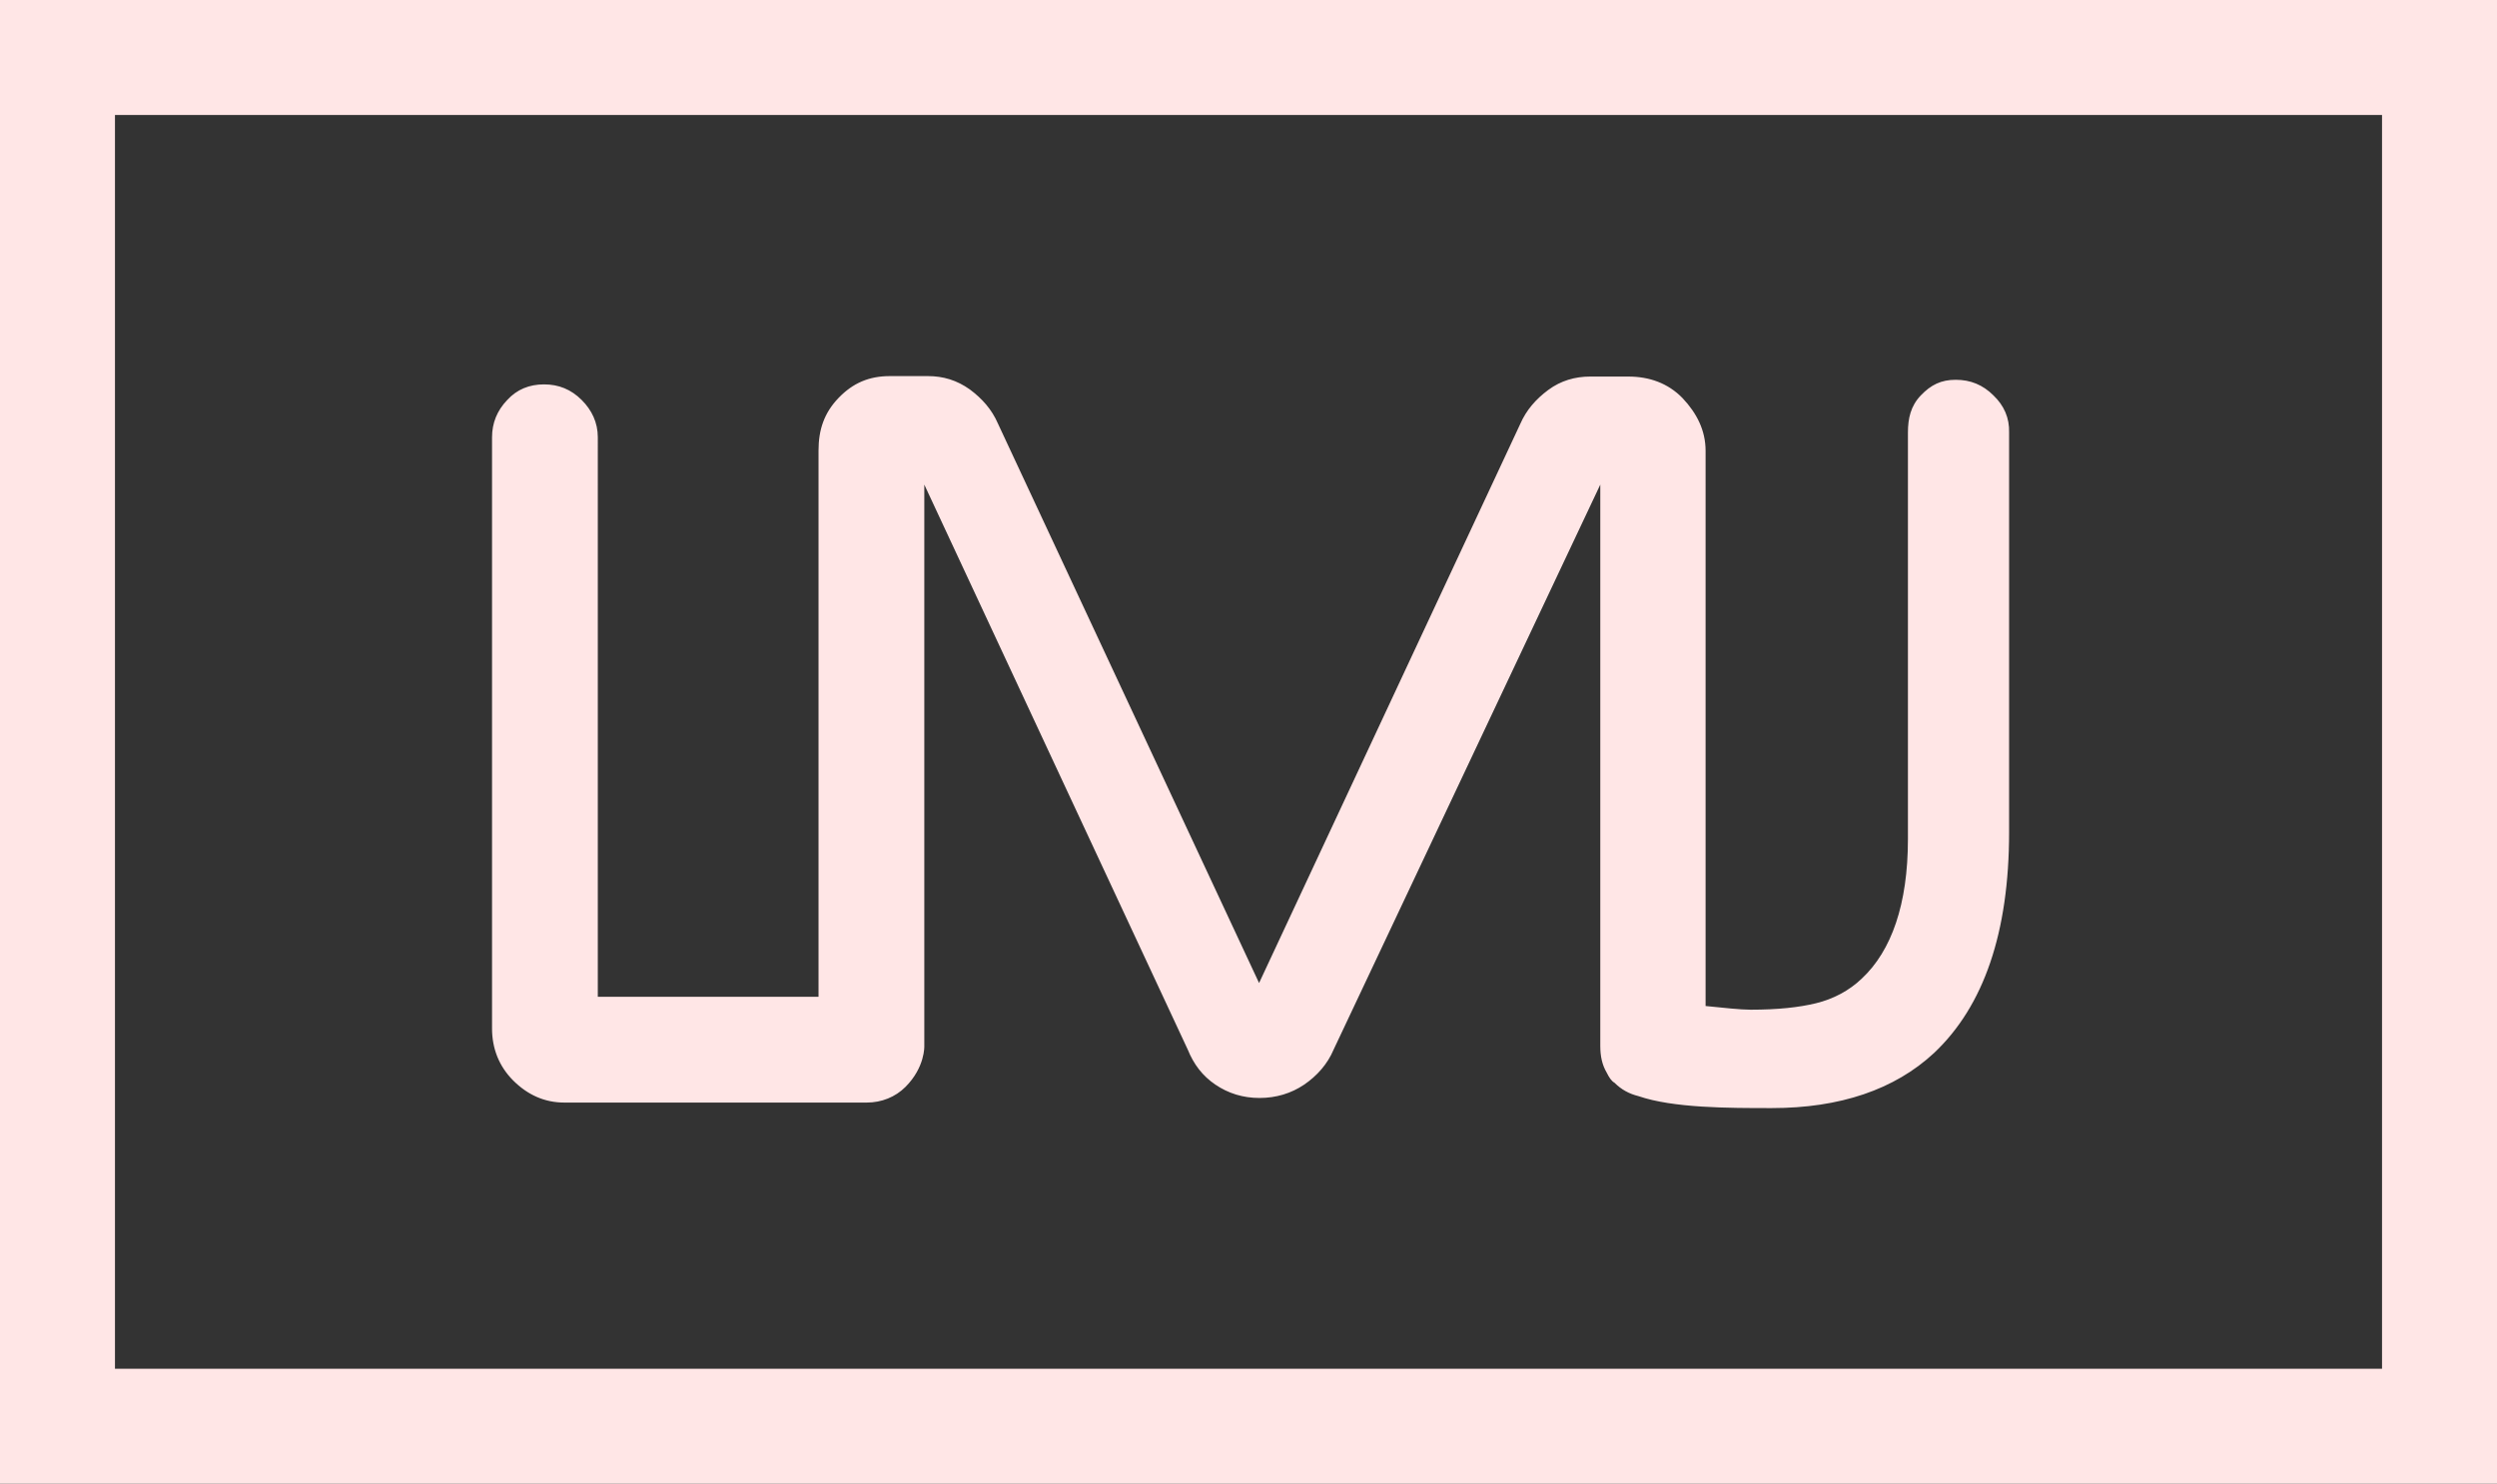 <?xml version="1.0" encoding="utf-8"?>
<!-- Generator: Adobe Illustrator 18.1.1, SVG Export Plug-In . SVG Version: 6.00 Build 0)  -->
<svg version="1.1" id="Layer_1" xmlns="http://www.w3.org/2000/svg" xmlns:xlink="http://www.w3.org/1999/xlink" x="0px" y="0px"
	 viewBox="0 0 543 322.7" enable-background="new 0 0 543 322.7" xml:space="preserve">
<rect x="0" y="0" width="543" height="322.7" fill="#333333" stroke="none"/>
<path fill="#FFE6E6" d="M433.5,86c-2.3-2.3-5-3.4-8.2-3.4c-3.2,0-5.4,1.1-7.6,3.4c-2.2,2.3-2.8,5-2.8,8.1v88.4
	c0,14.2-3.6,24.3-10,30.3c-2.8,2.7-6.3,4.5-10,5.4c-3.7,0.9-8.3,1.4-14.2,1.4c-2.2,0-5.8-0.4-9.8-0.8V98.1c0-4.5-1.9-8.2-5-11.5
	c-3.2-3.3-7.3-4.7-11.8-4.7h-8.3c-3.3,0-6.4,0.9-9.1,2.9s-4.8,4.4-6.1,7.4l-56.8,121.6L217,92.1c-1.3-3-3.4-5.4-6.1-7.4
	c-2.8-2-5.8-2.9-9.1-2.9h-8.3c-4.5,0-8,1.5-11.1,4.7c-3.2,3.3-4.4,7-4.4,11.5v118.8h-48V95.1c0-3.2-1.3-5.9-3.5-8.1
	c-2.3-2.3-5-3.4-8.2-3.4c-3.2,0-5.9,1.1-8,3.4c-2.2,2.3-3.3,5-3.3,8.1v128.6c0,4.3,1.5,8.2,4.6,11.3c3.1,3.1,6.8,4.8,11.1,4.8h65.8
	c3.2,0,6.2-1.2,8.4-3.4c4.3-4.3,4.1-8.9,4.1-8.9V105.4l57.3,122.9c1.3,3.2,3.2,5.7,6,7.6c2.8,1.9,6,2.9,9.6,2.9s6.9-1,9.7-2.9
	c2.8-1.9,5.1-4.5,6.4-7.6L348,105.4v122.1c0,2.2,0.4,4.1,1.4,5.8c0.5,1,1,1.8,1.7,2.2c1.5,1.5,3.2,2.4,5.2,2.9
	c7.6,2.6,19.5,2.6,29,2.6c14.8,0,26.7-4,35.3-12c10.8-10.2,16.3-26.2,16.3-48V94.1C437,90.9,435.8,88.2,433.5,86z"/>
<rect x="12.5" y="12.5" fill="none" stroke="#FFE6E6" stroke-width="25" stroke-miterlimit="10" width="518" height="297.7"/>
</svg>
